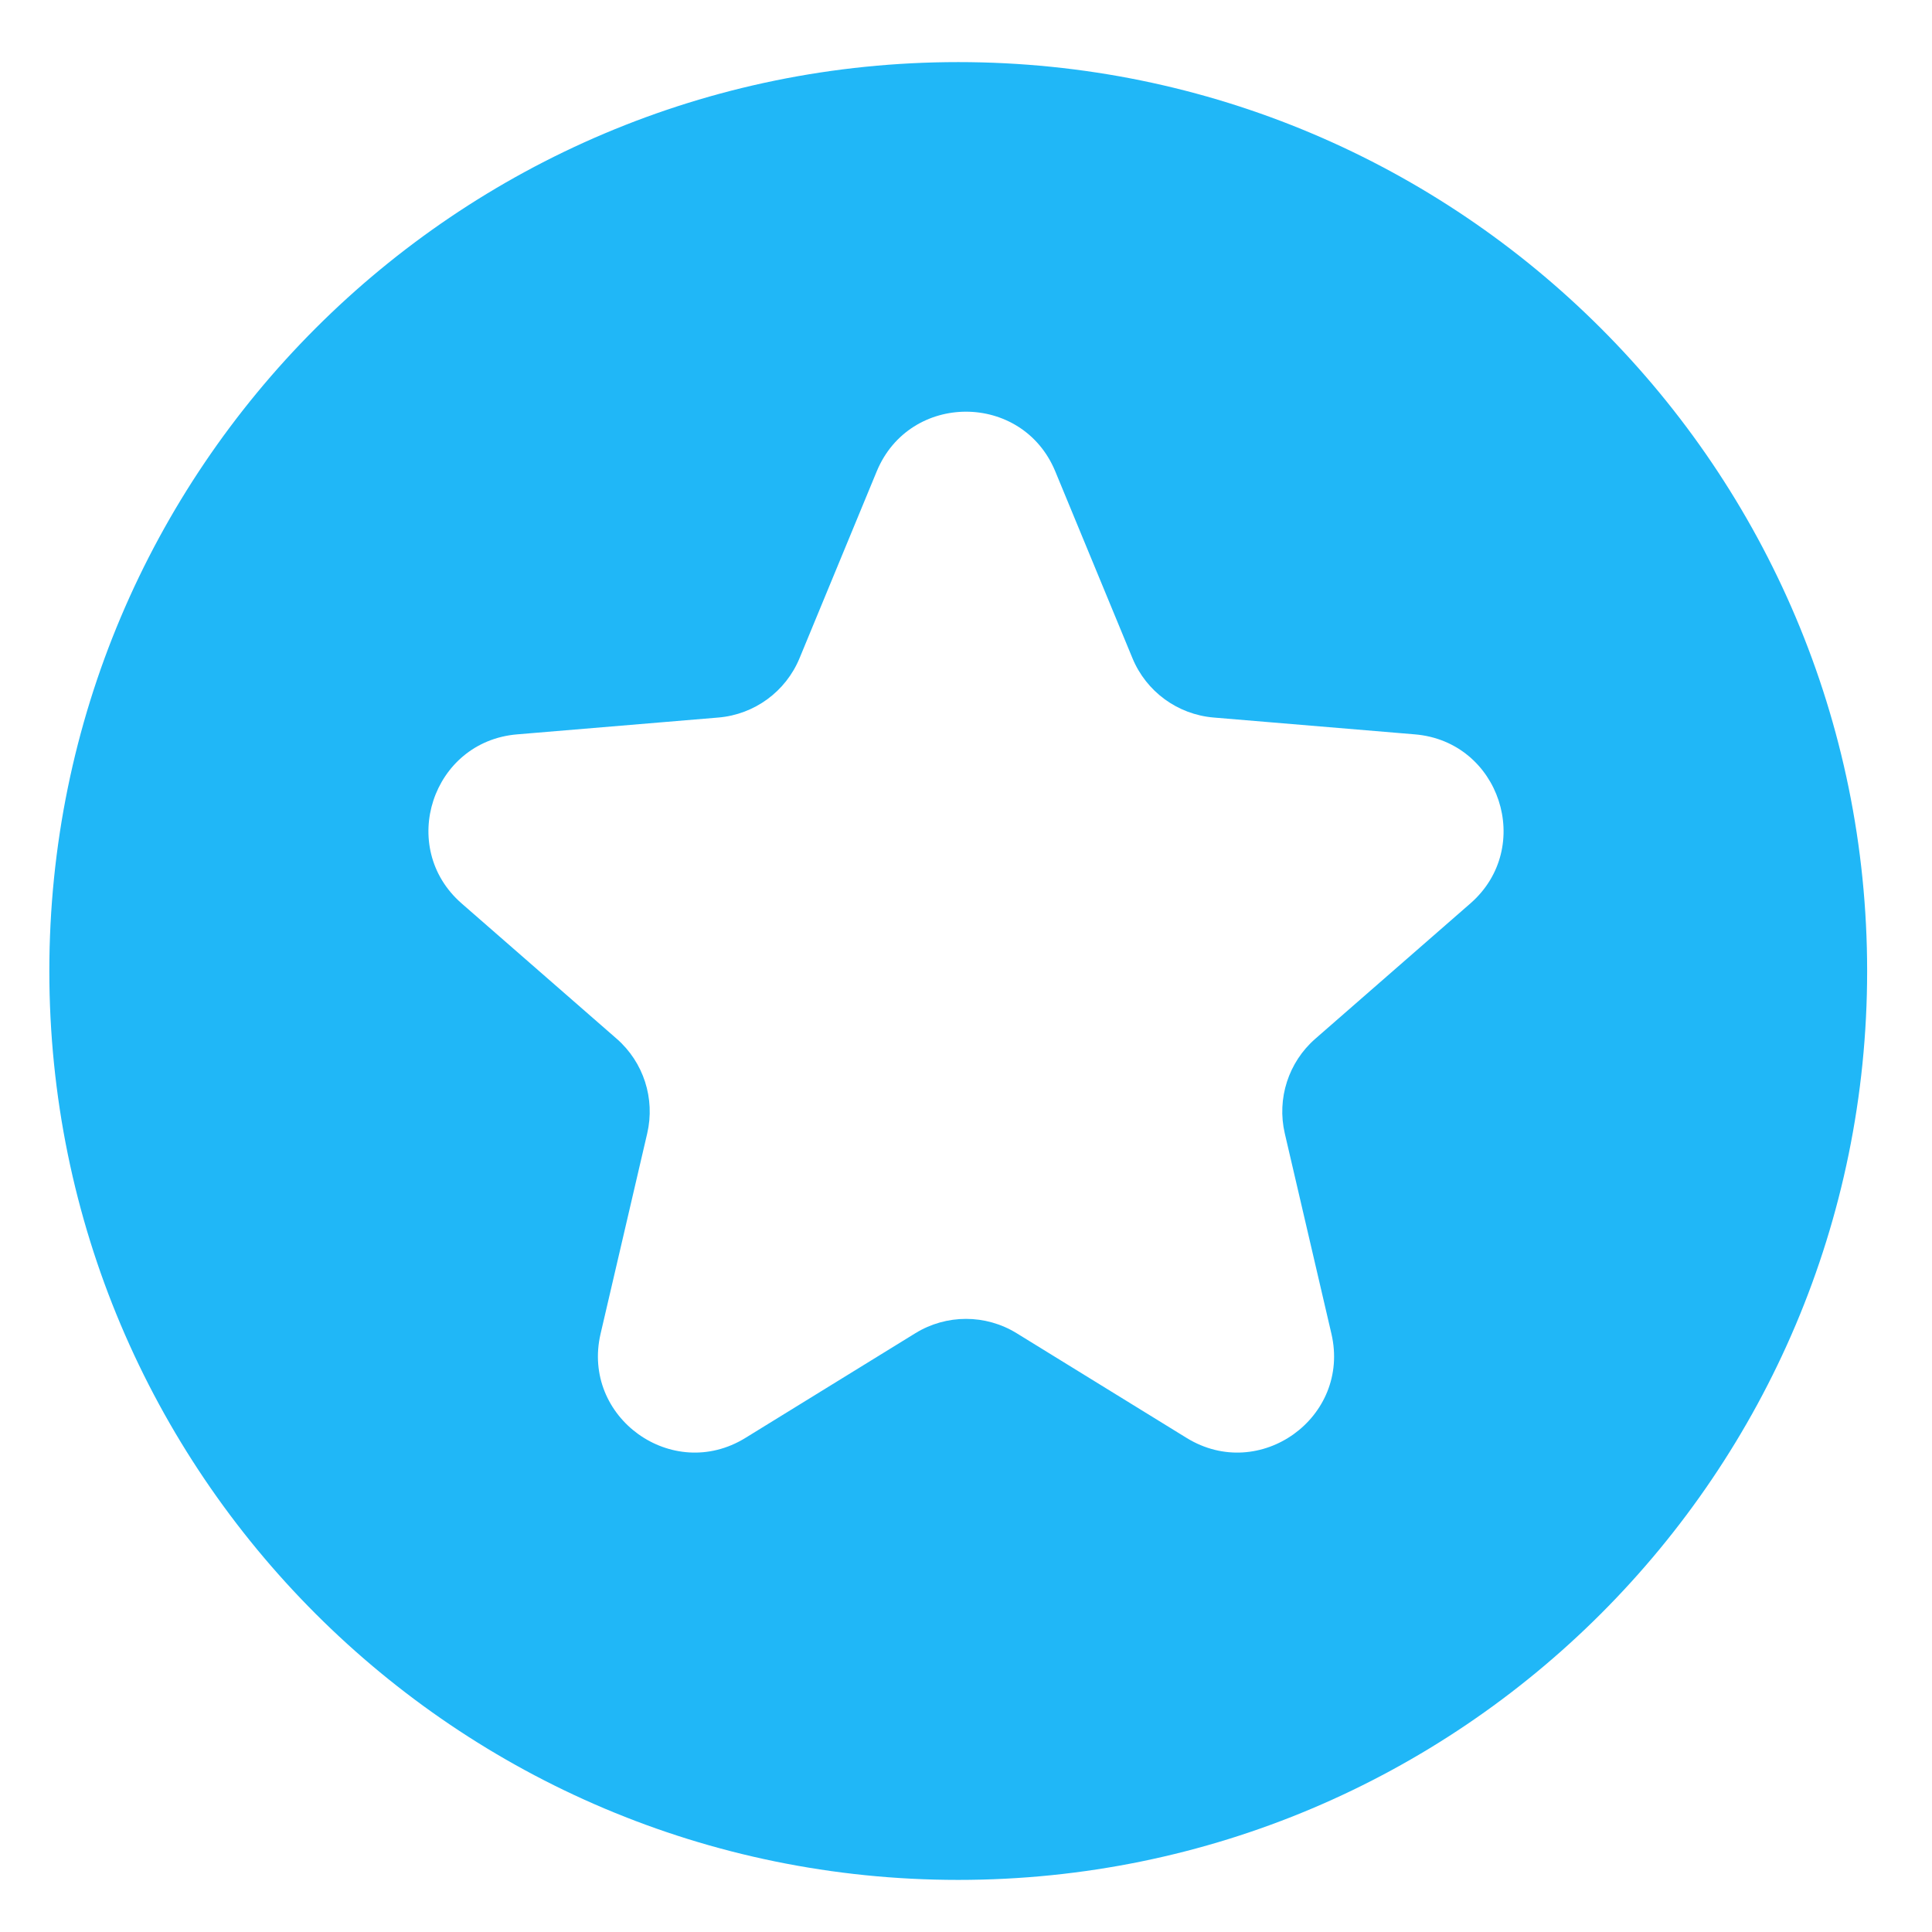 <svg width="28" height="28" viewBox="0 0 28 28" fill="none" xmlns="http://www.w3.org/2000/svg">
  <path fill-rule="evenodd" clip-rule="evenodd" d="M27.06 14.073C27.06 21.348 21.163 27.245 13.888 27.245C6.612 27.245 0.715 21.348 0.715 14.073C0.715 6.798 6.612 0.9 13.888 0.9C21.163 0.9 27.06 6.798 27.06 14.073ZM15.294 6.832C14.817 5.678 13.183 5.678 12.706 6.832L11.588 9.538C11.388 10.023 10.934 10.355 10.412 10.399L7.494 10.643C6.262 10.746 5.759 12.28 6.69 13.093L8.937 15.054C9.327 15.394 9.497 15.922 9.38 16.426L8.704 19.33C8.422 20.542 9.743 21.492 10.802 20.84L13.266 19.322C13.716 19.045 14.284 19.045 14.734 19.322L17.198 20.84C18.258 21.492 19.578 20.542 19.296 19.33L18.62 16.426C18.503 15.922 18.673 15.394 19.063 15.054L21.31 13.093C22.241 12.28 21.738 10.746 20.506 10.643L17.589 10.399C17.066 10.355 16.612 10.023 16.412 9.538L15.294 6.832Z" fill="#20B7F7"/>
</svg>
